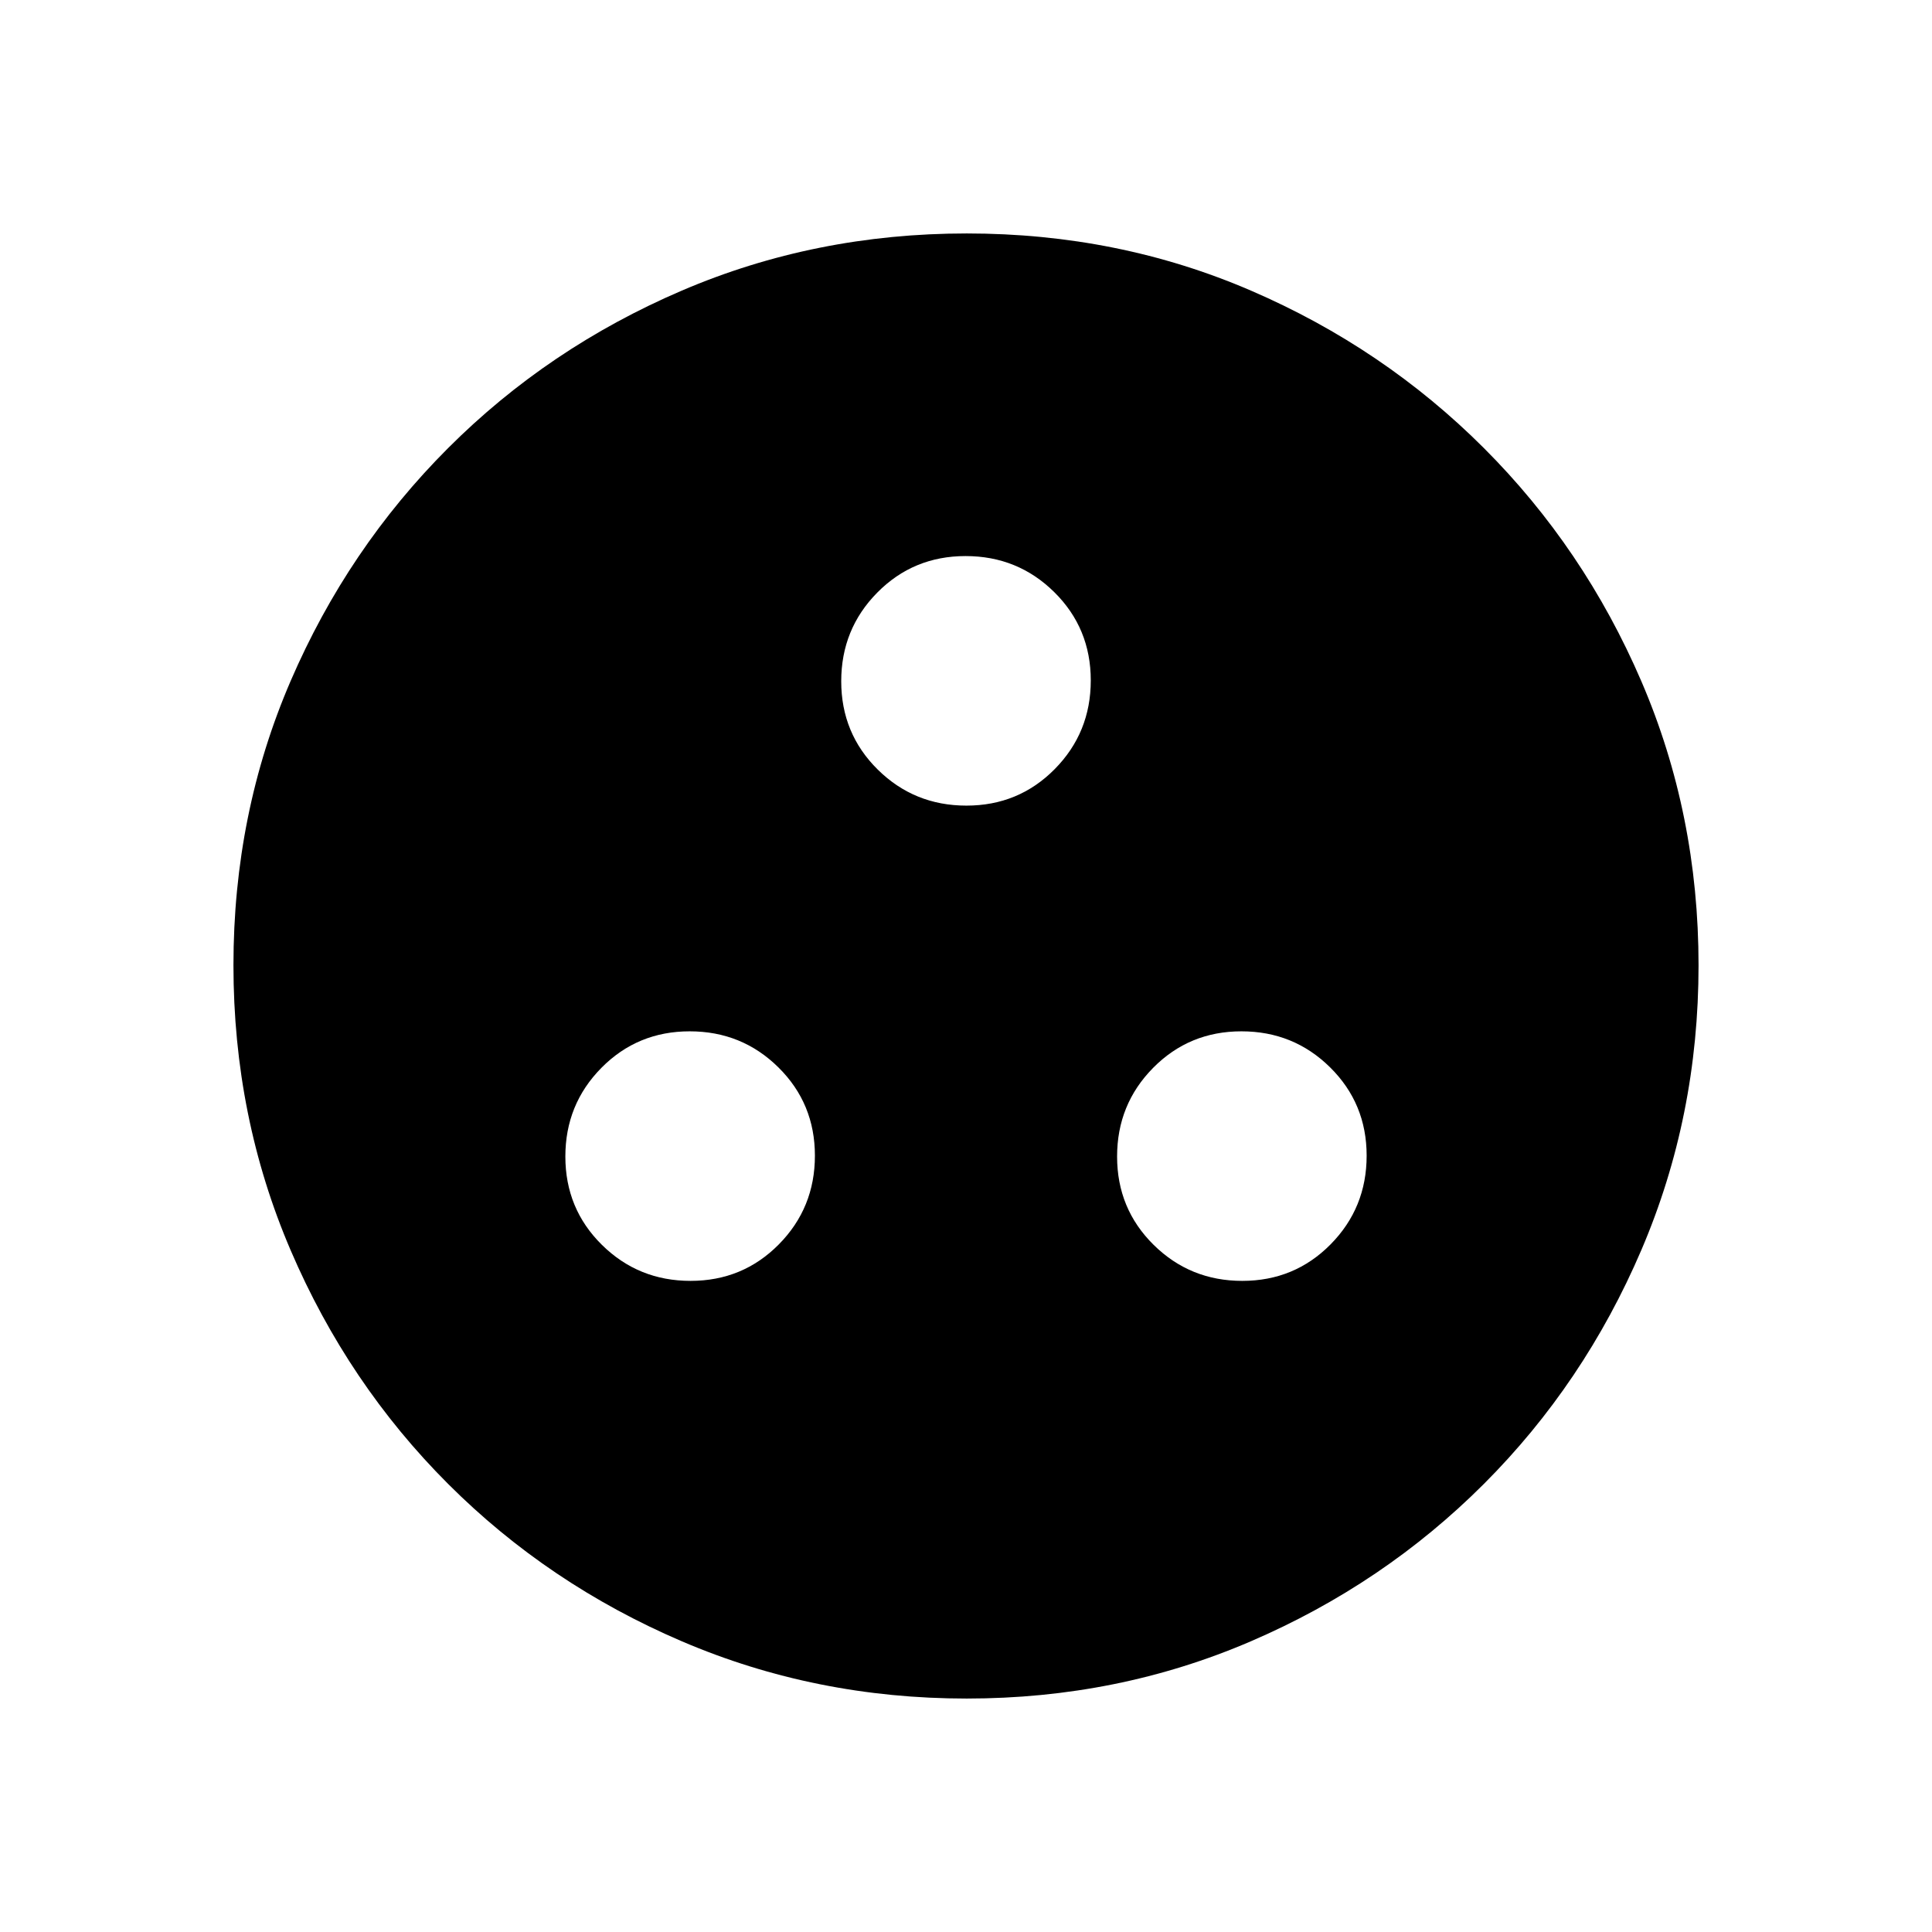 <svg xmlns="http://www.w3.org/2000/svg" height="20" viewBox="0 -960 960 960" width="20"><path d="M343.136-323.539q25.941 0 43.864-18.136 17.923-18.135 17.923-44.076t-18.135-43.864q-18.136-17.923-44.077-17.923t-43.864 18.135q-17.923 18.136-17.923 44.077t18.136 43.864q18.135 17.923 44.076 17.923Zm274.153 0q25.941 0 43.864-18.136 17.923-18.135 17.923-44.076t-18.136-43.864q-18.135-17.923-44.076-17.923T573-429.403q-17.923 18.136-17.923 44.077t18.135 43.864q18.136 17.923 44.077 17.923ZM480.212-559.693q25.942 0 43.864-18.135 17.923-18.135 17.923-44.077 0-25.941-18.135-43.864-18.135-17.922-44.076-17.922-25.942 0-43.864 18.135-17.923 18.135-17.923 44.076t18.135 43.864q18.135 17.923 44.076 17.923Zm.131 443.692q-75.112 0-141.48-28.42-66.369-28.42-116.182-78.21-49.814-49.791-78.247-116.087t-28.433-141.673q0-75.378 28.42-141.246 28.42-65.869 78.21-115.682 49.791-49.814 116.087-78.247t141.673-28.433q75.378 0 141.246 28.42 65.869 28.42 115.682 78.21 49.814 49.791 78.247 115.853t28.433 141.173q0 75.112-28.42 141.48-28.42 66.369-78.21 116.182-49.791 49.814-115.853 78.247t-141.173 28.433Z"/></svg>